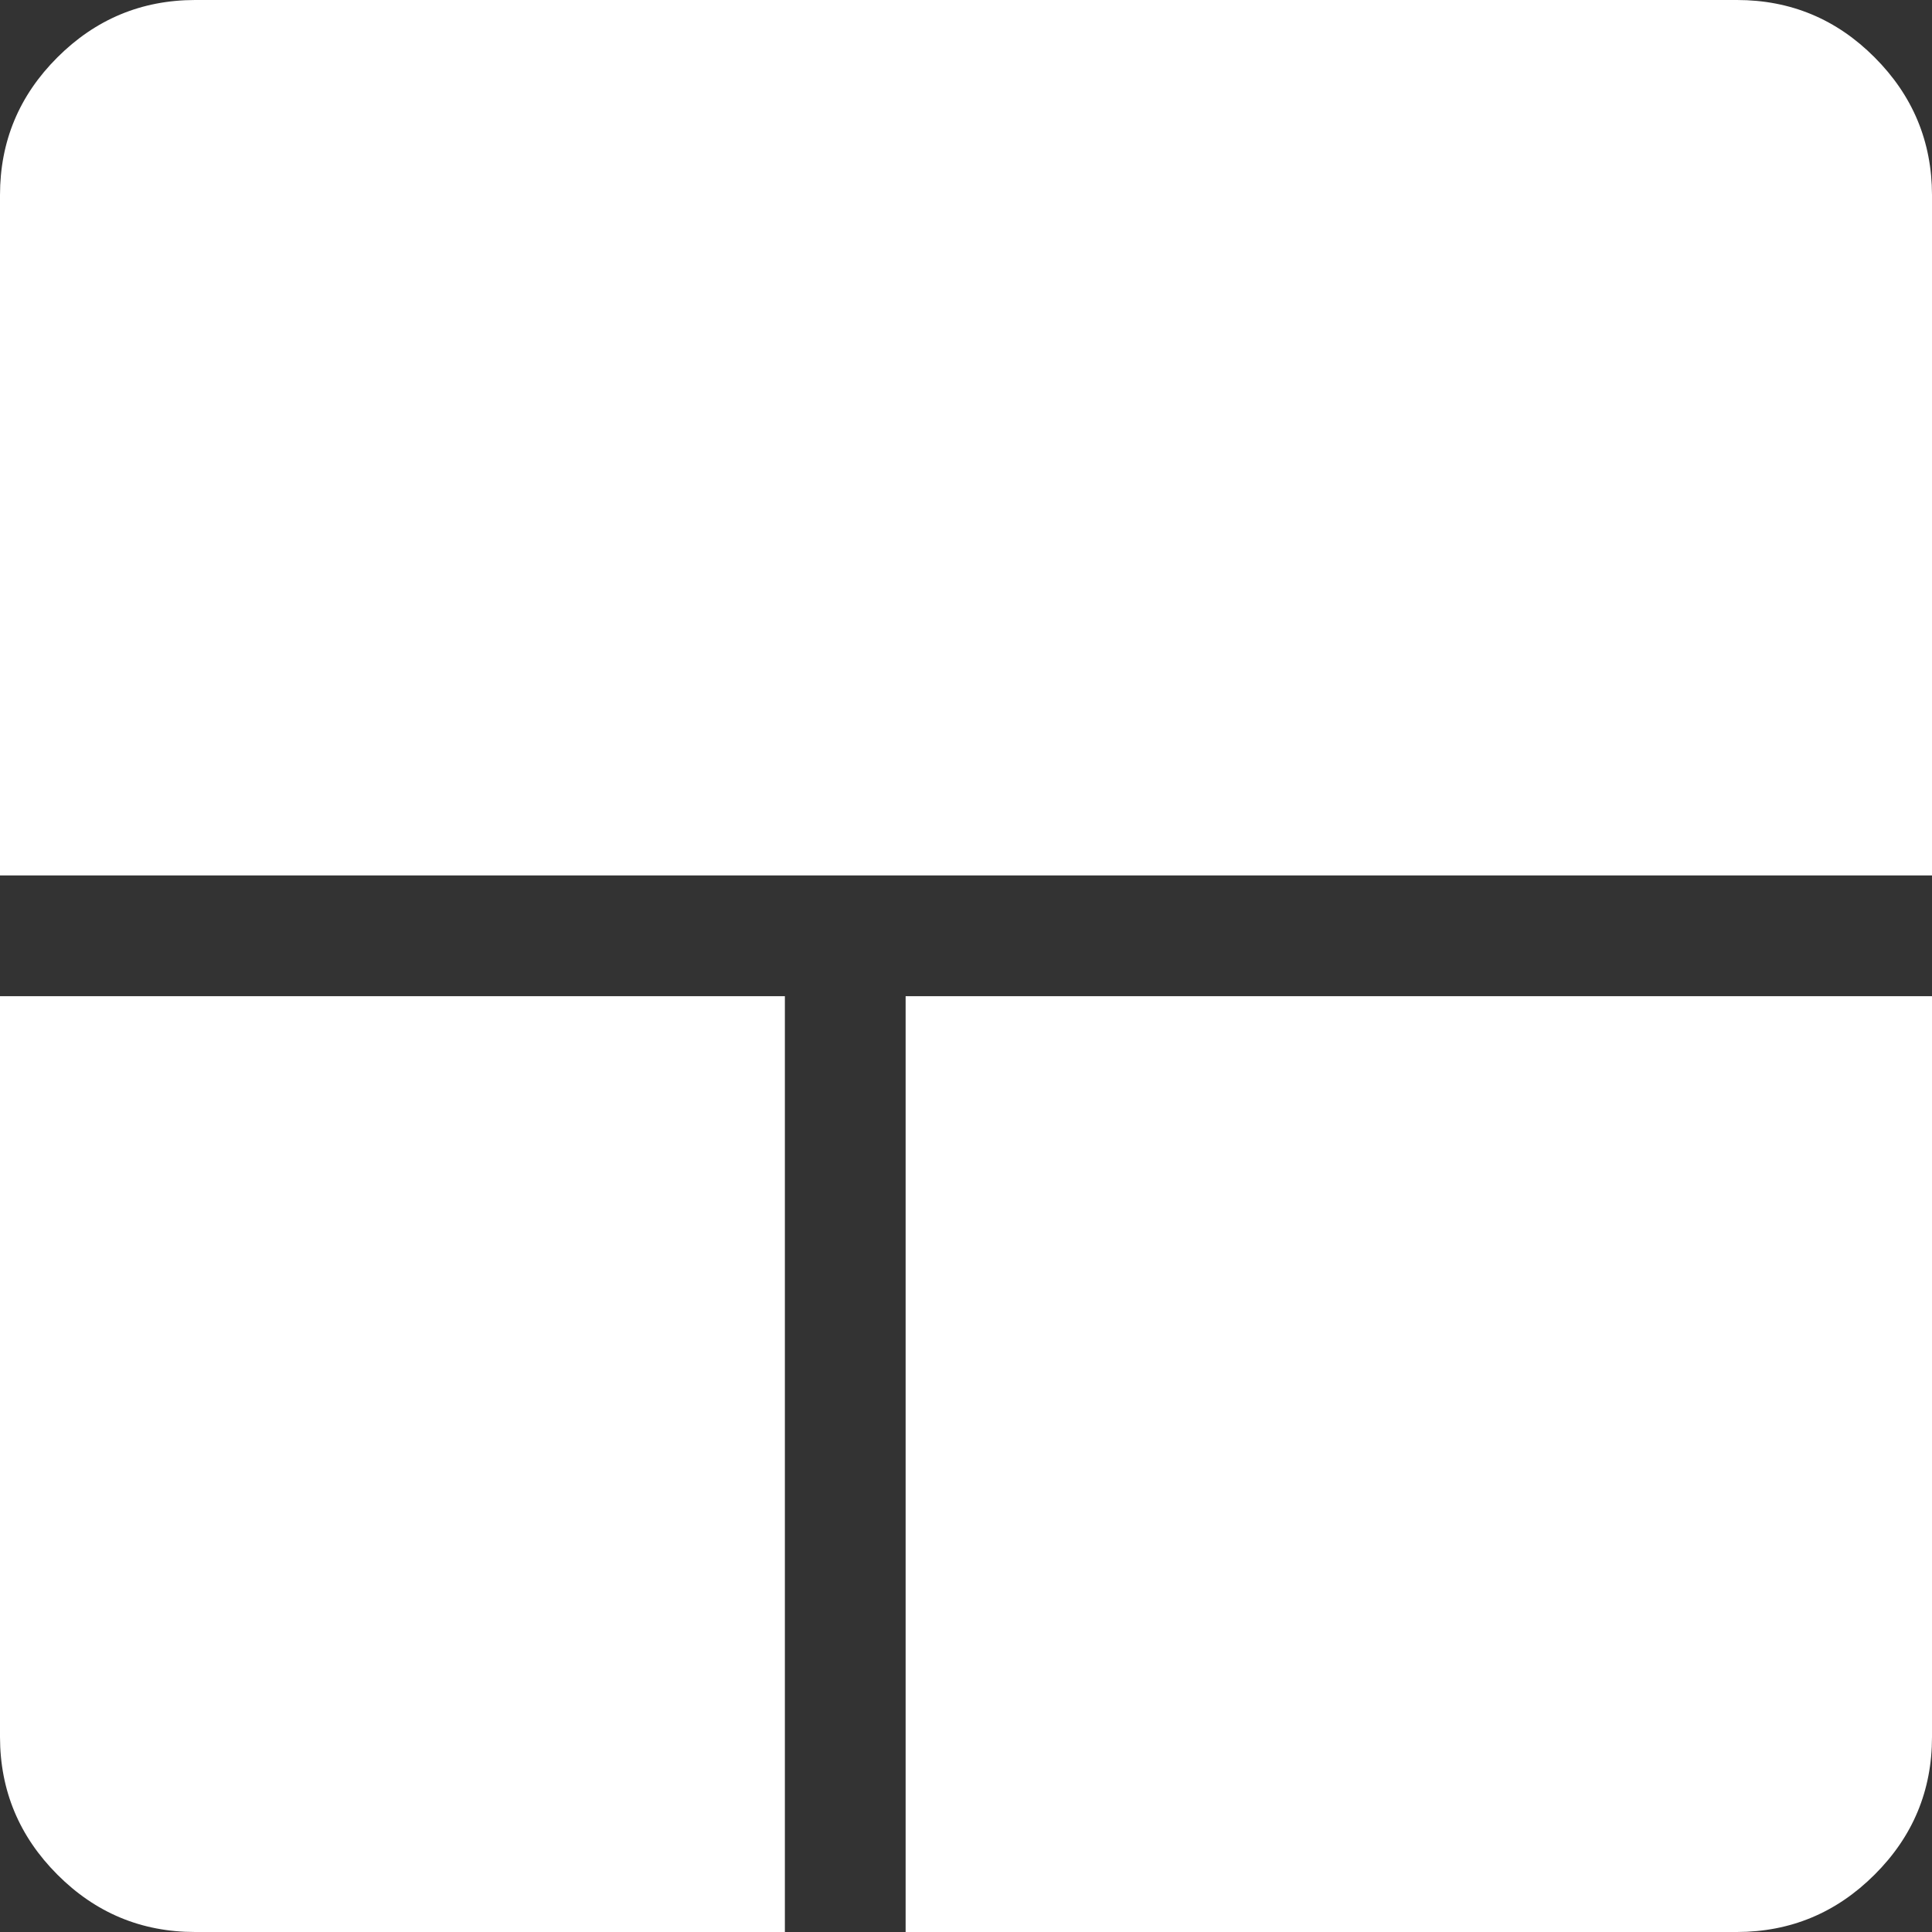 <svg width="40" height="40" viewBox="0 0 40 40" fill="none" xmlns="http://www.w3.org/2000/svg">
<rect x="0" y="0" width="40" height="40" fill="#333333" stroke="none"/>
<path d="M4.04 40C2.928 40 1.978 39.604 1.188 38.812C0.398 38.021 0.002 37.072 0 35.965L0 20.625H16.25V40H4.04ZM18.75 40V20.625H40V35.962C40 37.072 39.604 38.023 38.812 38.812C38.021 39.602 37.071 39.998 35.962 40H18.75ZM0 18.125L0 4.04C0 2.928 0.396 1.978 1.188 1.188C1.979 0.398 2.929 0.002 4.037 0L35.962 0C37.072 0 38.023 0.396 38.812 1.188C39.602 1.979 39.998 2.929 40 4.037V18.125H0Z" fill="white"/>
</svg>
